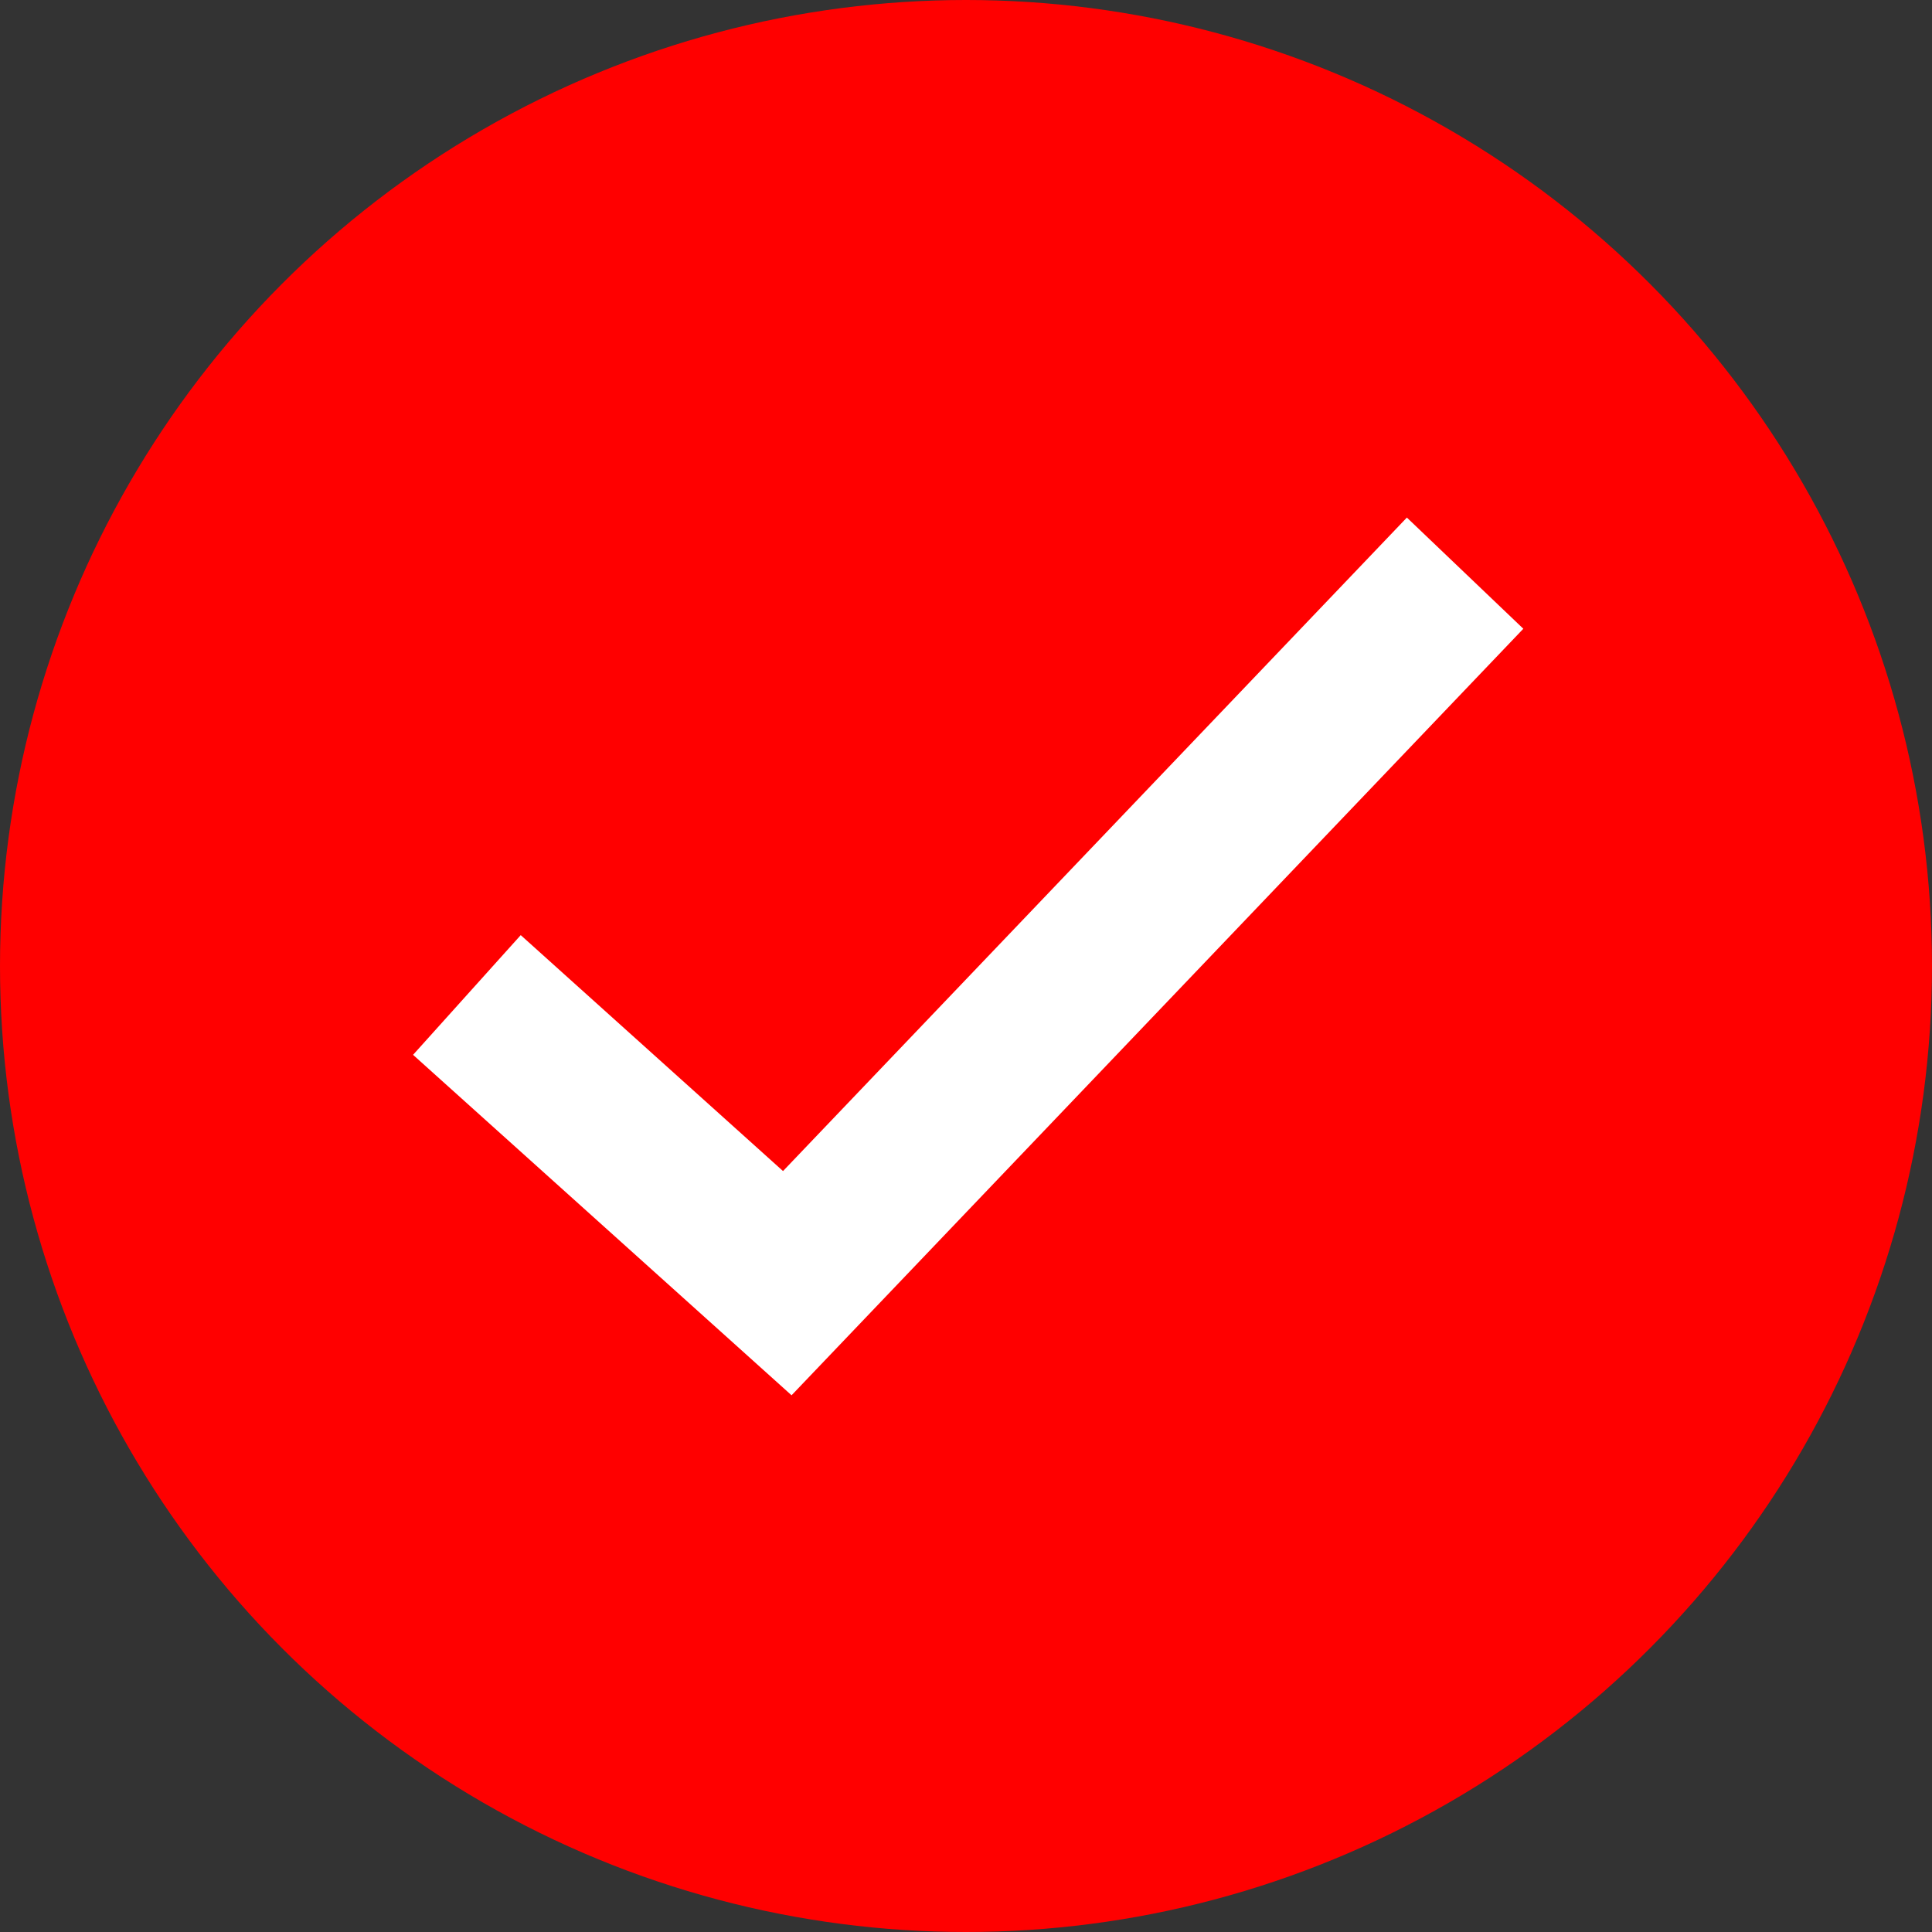 <?xml version="1.0" encoding="utf-8"?>
<!-- Generator: Adobe Illustrator 27.9.0, SVG Export Plug-In . SVG Version: 6.00 Build 0)  -->
<svg version="1.1" id="Layer_1" xmlns="http://www.w3.org/2000/svg" xmlns:xlink="http://www.w3.org/1999/xlink" x="0px" y="0px"
	 viewBox="0 0 12 12" style="enable-background:new 0 0 12 12;" xml:space="preserve">
<rect x="0" y="0" width="12" height="12" fill="#333333" stroke="none"/>
<style type="text/css">
	.st0{fill:#FF0000;}
	.st1{fill:none;stroke:#FFFFFF;stroke-miterlimit:10;}
</style>
<circle class="st0" cx="6" cy="6" r="6"/>
<polyline class="st1" points="2.9,6.18 4.89,7.97 9.1,3.56 "/>
</svg>
